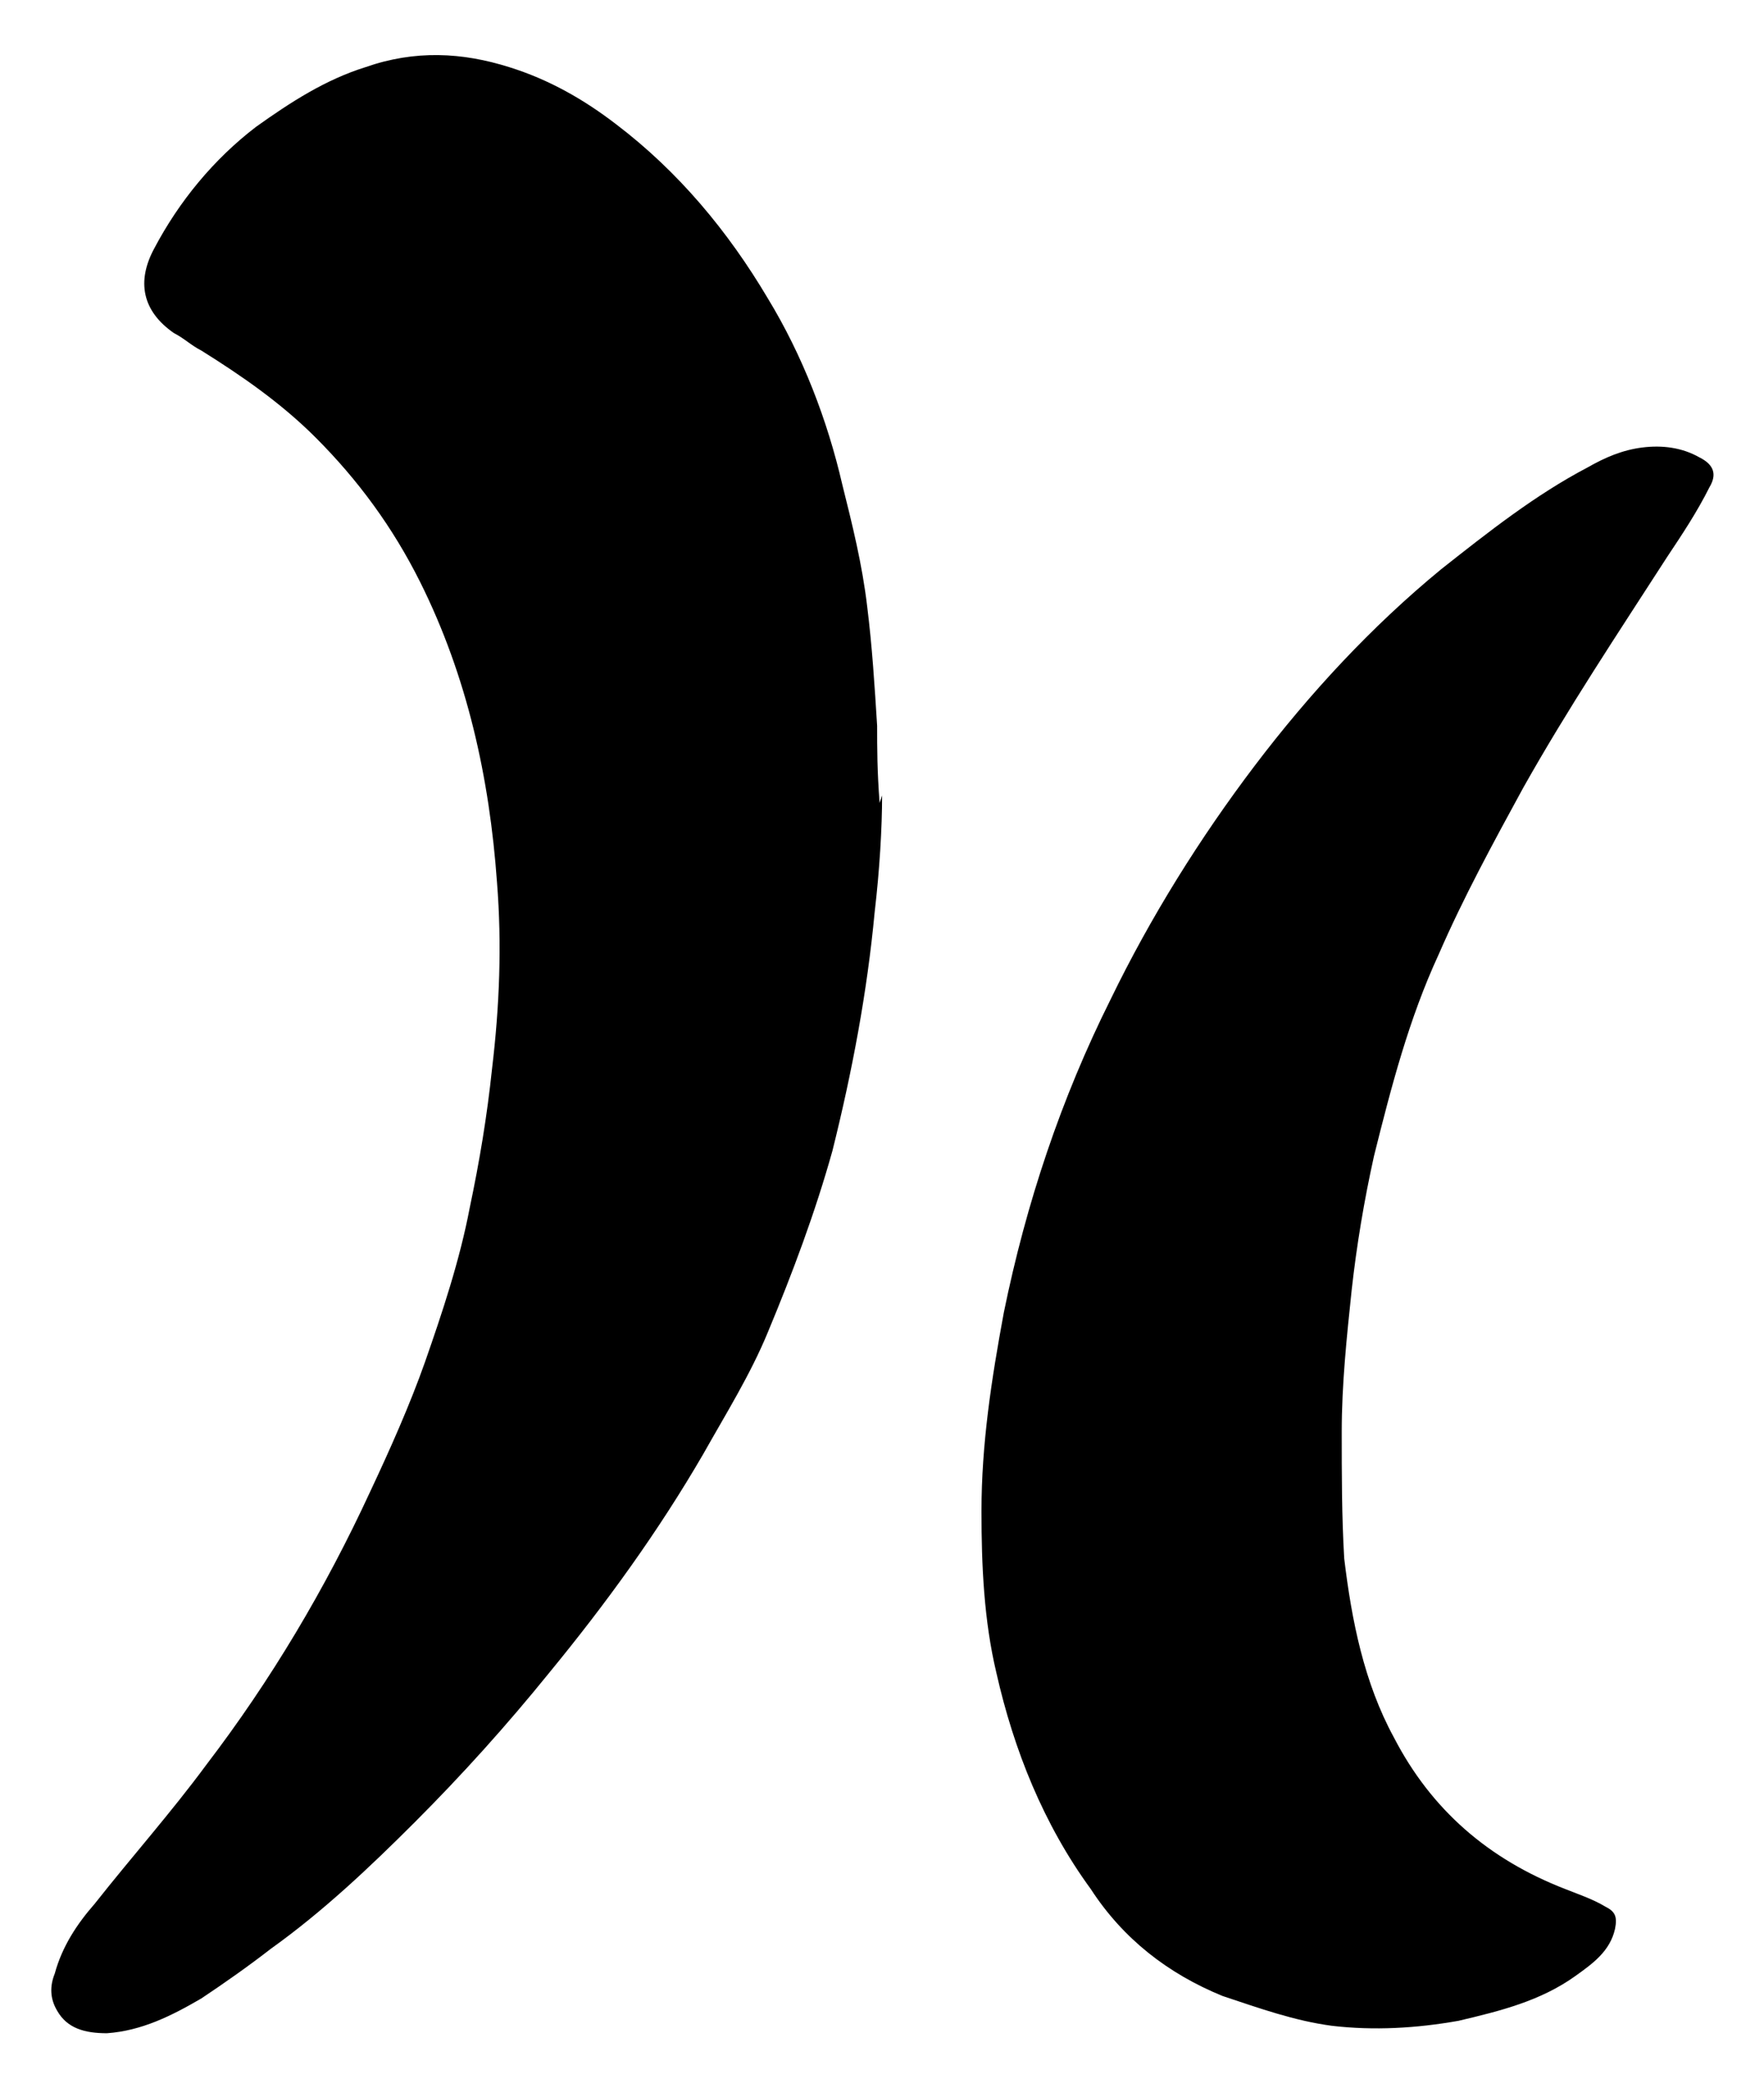 <?xml version="1.0" encoding="UTF-8" standalone="no"?>
<!-- Generator: Adobe Illustrator 27.6.1, SVG Export Plug-In . SVG Version: 6.00 Build 0)  -->

<svg
   version="1.1"
   id="Layer_1"
   x="0px"
   y="0px"
   width="71"
   height="84"
   viewBox="0 0 71 84"
   xml:space="preserve"
   sodipodi:docname="pyseas-logo.svg"
   inkscape:version="1.2.2 (732a01da63, 2022-12-09)"
   xmlns:inkscape="http://www.inkscape.org/namespaces/inkscape"
   xmlns:sodipodi="http://sodipodi.sourceforge.net/DTD/sodipodi-0.dtd"
   xmlns="http://www.w3.org/2000/svg"
   xmlns:svg="http://www.w3.org/2000/svg"><defs
   id="defs13" /><sodipodi:namedview
   id="namedview11"
   pagecolor="#ffffff"
   bordercolor="#000000"
   borderopacity="0.25"
   inkscape:showpageshadow="2"
   inkscape:pageopacity="0.0"
   inkscape:pagecheckerboard="0"
   inkscape:deskcolor="#d1d1d1"
   showgrid="false"
   inkscape:zoom="3.833967"
   inkscape:cx="143.32414"
   inkscape:cy="47.209588"
   inkscape:window-width="1920"
   inkscape:window-height="1057"
   inkscape:window-x="1912"
   inkscape:window-y="-8"
   inkscape:window-maximized="1"
   inkscape:current-layer="Layer_1" />

<g
   id="g8"
   transform="translate(1.304,1.304)">
	<path
   d="m 34.2,30.7 c 0,1.3 -0.1,3 -0.3,4.7 -0.3,3.2 -0.9,6.4 -1.7,9.6 -0.7,2.5 -1.6,4.9 -2.6,7.3 -0.7,1.7 -1.7,3.3 -2.6,4.9 -1.8,3.1 -3.9,6 -6.2,8.8 -1.7,2.1 -3.5,4.1 -5.4,6 -1.8,1.8 -3.7,3.6 -5.8,5.1 -0.9,0.7 -1.9,1.4 -2.8,2 C 5.6,79.8 4.4,80.4 3,80.5 2.1,80.5 1.4,80.3 1,79.6 0.7,79.1 0.7,78.6 0.9,78.1 1.2,77 1.8,76.1 2.5,75.3 4,73.4 5.6,71.6 7,69.7 c 2.6,-3.4 4.8,-7.1 6.6,-11 0.8,-1.7 1.6,-3.5 2.2,-5.2 0.7,-2 1.4,-4.1 1.8,-6.2 0.4,-1.9 0.7,-3.7 0.9,-5.6 0.3,-2.5 0.4,-5 0.2,-7.5 C 18.4,30 17.5,25.9 15.6,22.1 14.5,19.9 13.1,18 11.4,16.3 10,14.9 8.4,13.8 6.8,12.8 6.4,12.6 6.1,12.3 5.7,12.1 4.4,11.2 4.2,10 4.9,8.7 5.9,6.8 7.3,5.1 9,3.8 c 1.4,-1 2.8,-1.9 4.4,-2.4 2,-0.7 3.9,-0.6 5.8,0 1.6,0.5 3,1.3 4.3,2.3 2.5,1.9 4.5,4.3 6.1,7 1.4,2.3 2.4,4.9 3,7.5 0.4,1.6 0.8,3.2 1,4.9 0.2,1.6 0.3,3.2 0.4,4.8 0,0.9 0,1.8 0.1,3.1 z m 4,28.8 c 0,-2.7 0.4,-5.3 0.9,-8 0.9,-4.4 2.3,-8.6 4.3,-12.6 1.6,-3.3 3.6,-6.5 5.8,-9.4 2.2,-2.9 4.7,-5.6 7.5,-7.9 1.9,-1.5 3.8,-3 5.9,-4.1 0.7,-0.4 1.4,-0.7 2.2,-0.8 0.8,-0.1 1.6,0 2.3,0.4 0.6,0.3 0.7,0.7 0.4,1.2 -0.5,1 -1.1,1.9 -1.7,2.8 -2,3.1 -4,6.1 -5.8,9.3 -1.2,2.2 -2.4,4.4 -3.4,6.7 -1.2,2.6 -1.9,5.3 -2.6,8.1 -0.4,1.8 -0.7,3.6 -0.9,5.4 -0.2,1.9 -0.4,3.8 -0.4,5.7 0,1.7 0,3.4 0.1,5.1 0.3,2.5 0.8,5 2,7.2 1.5,2.9 3.8,4.9 6.9,6.1 0.5,0.2 1.1,0.4 1.6,0.7 0.4,0.2 0.5,0.4 0.4,0.9 -0.2,0.9 -0.9,1.4 -1.6,1.9 -1.4,1 -3,1.4 -4.7,1.8 -1.7,0.3 -3.4,0.4 -5.1,0.2 C 50.8,80 49.4,79.5 47.9,79 45.7,78.1 43.9,76.7 42.6,74.7 40.7,72.1 39.5,69.1 38.8,66 38.3,63.9 38.2,61.7 38.2,59.5 Z"
   id="path6" />
</g>
</svg>
